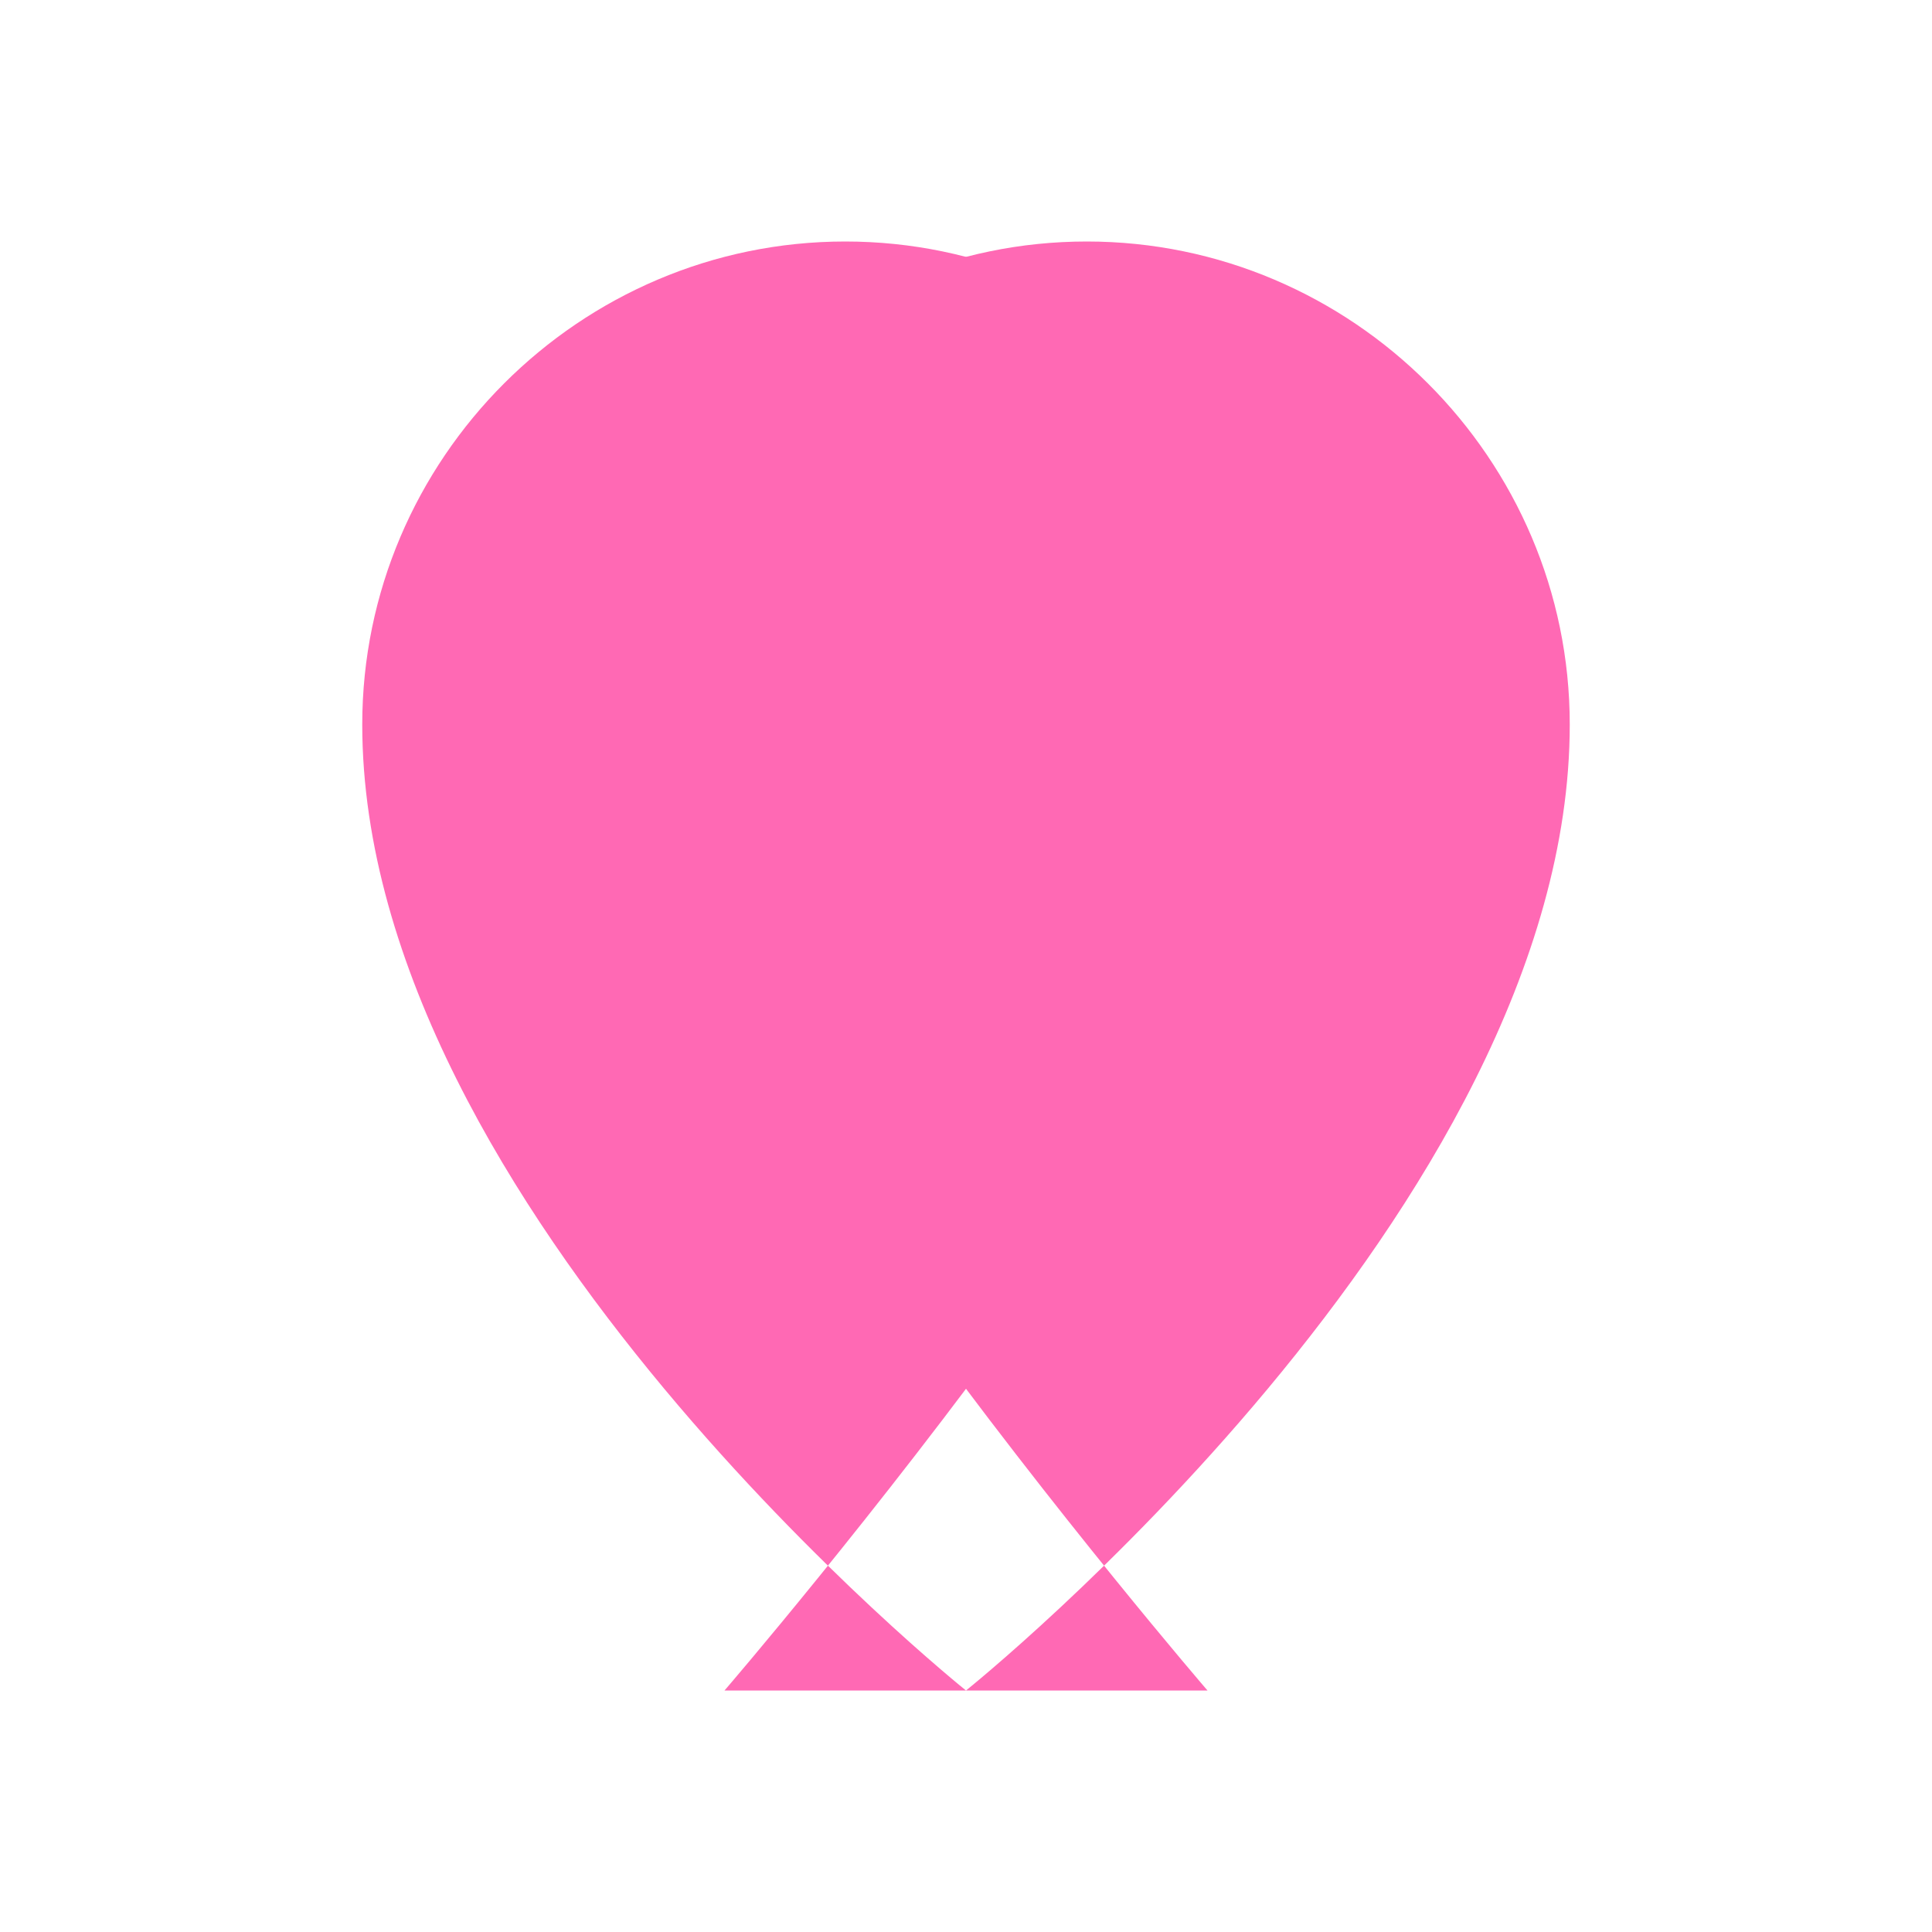 <svg width="32" height="32" viewBox="0 0 32 32" xmlns="http://www.w3.org/2000/svg">
  <path d="M16 28c0 0-10-8-10-16 0-4.4 3.6-8 8-8s8 3.6 8 8-10 16-10 16z" fill="#ff69b4"/>
  <path d="M16 28c0 0 10-8 10-16 0-4.4-3.6-8-8-8s-8 3.6-8 8 10 16 10 16z" fill="#ff69b4"/>
</svg>